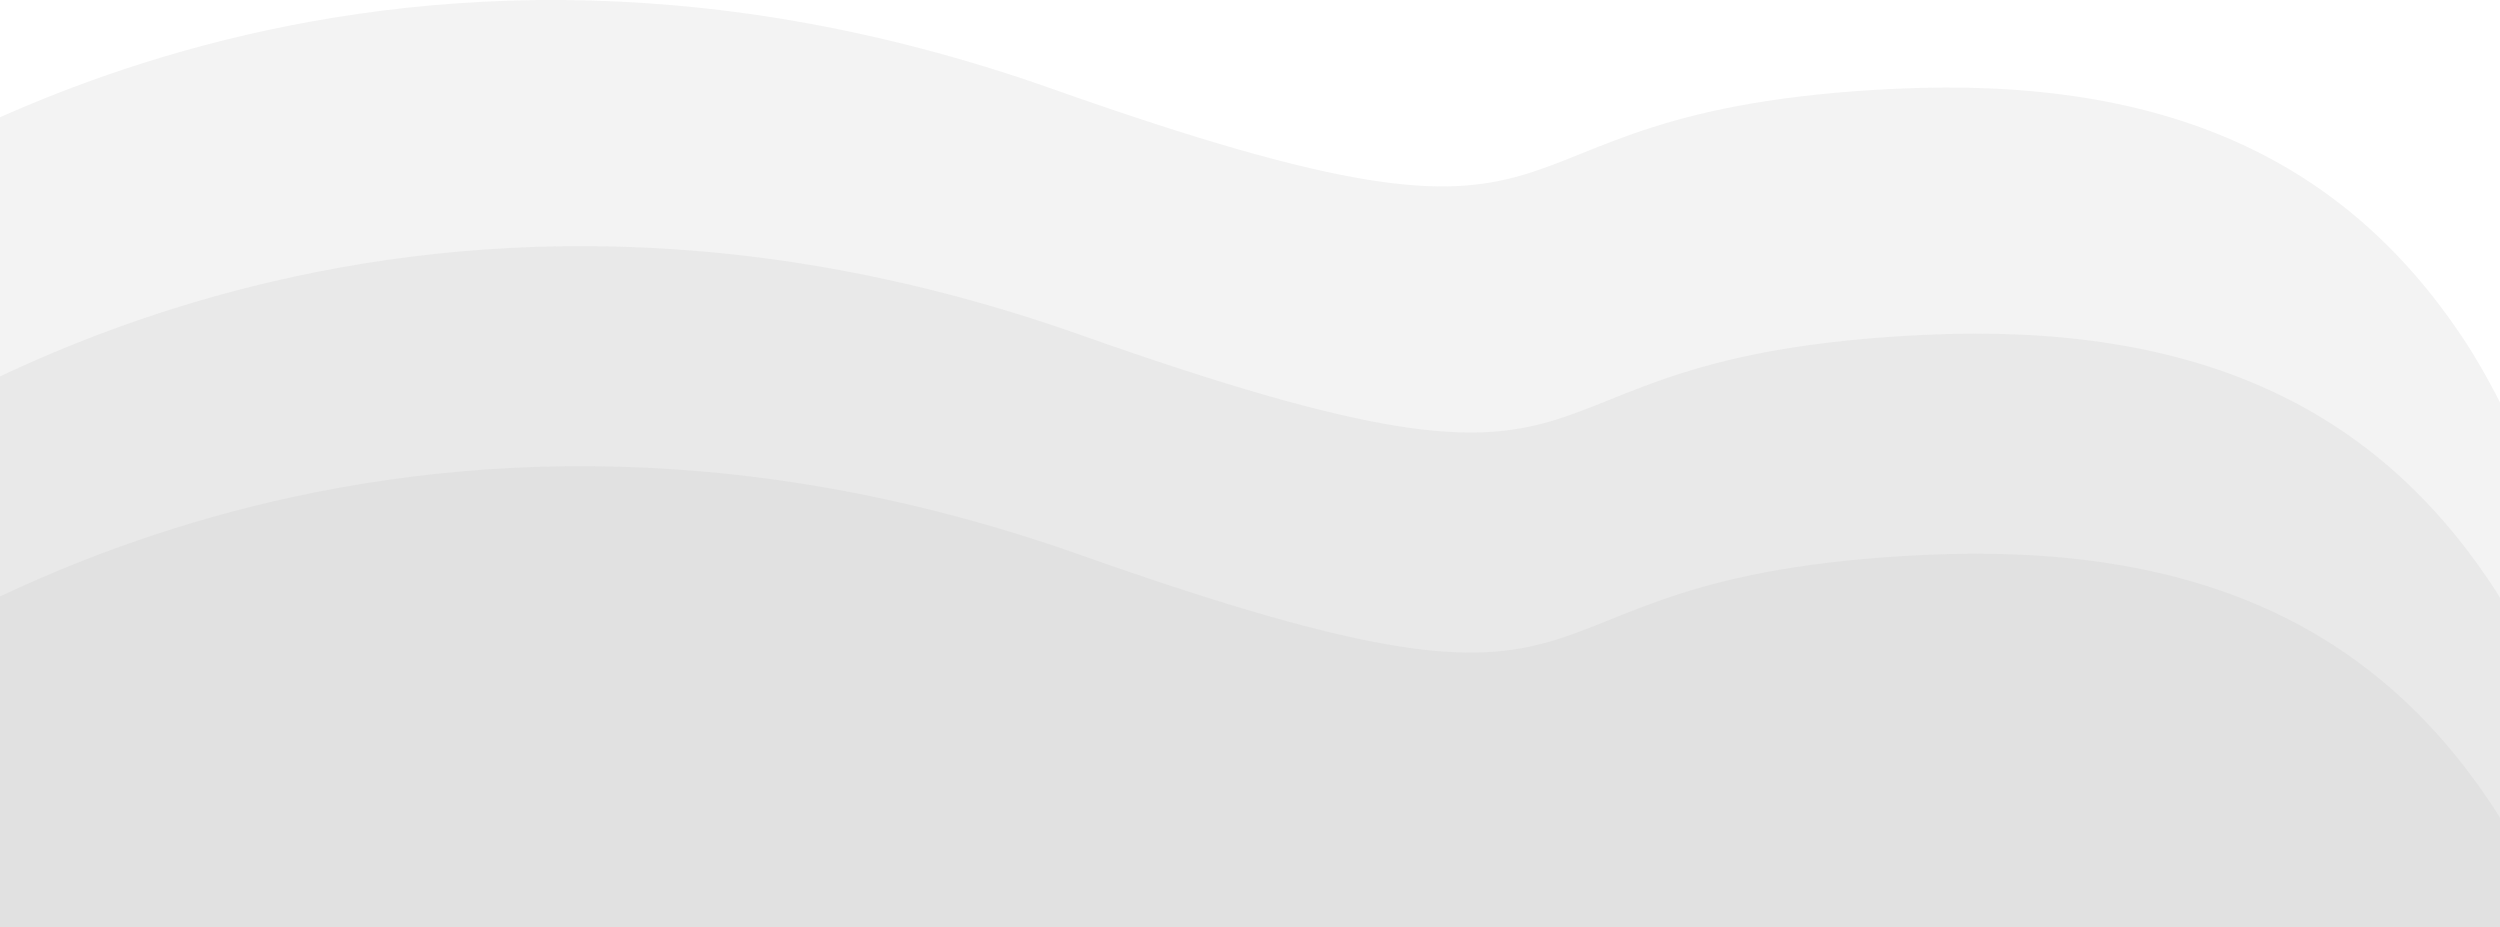 <svg width="1920" height="712" viewBox="0 0 1920 712" fill="none" xmlns="http://www.w3.org/2000/svg">
<path opacity="0.2" d="M807.92 68.177C259.153 -125.854 -110.36 156.19 -125.56 153.69L-222 1115.34C60.158 1138.18 631.392 1185.25 659.066 1190.85C686.74 1196.45 1627.31 1040.16 2094.14 961.317C2080.86 775.788 1987.48 402.307 1890.25 257.706C1801.15 125.185 1666.97 58.295 1455.75 68.177C1103.01 84.679 1260.87 228.329 807.92 68.177Z" fill="#C4C4C4"/>
<path opacity="0.2" d="M829.78 257.176C281.013 63.146 -88.5 345.19 -103.7 342.69L-200.14 1304.34C82.018 1327.18 653.252 1374.25 680.926 1379.85C708.6 1385.45 1649.17 1229.16 2116 1150.32C2102.72 964.788 2009.34 591.307 1912.11 446.706C1823.01 314.185 1688.83 247.295 1477.61 257.176C1124.87 273.679 1282.73 417.329 829.78 257.176Z" fill="#C4C4C4"/>
<path opacity="0.2" d="M829.78 426.176C281.013 232.146 -88.5 514.19 -103.7 511.69L-200.14 1473.34C82.018 1496.18 653.252 1543.25 680.926 1548.85C708.6 1554.45 1649.17 1398.16 2116 1319.32C2102.72 1133.79 2009.34 760.307 1912.11 615.706C1823.01 483.185 1688.83 416.295 1477.61 426.176C1124.87 442.679 1282.73 586.329 829.78 426.176Z" fill="#C4C4C4"/>
</svg>
